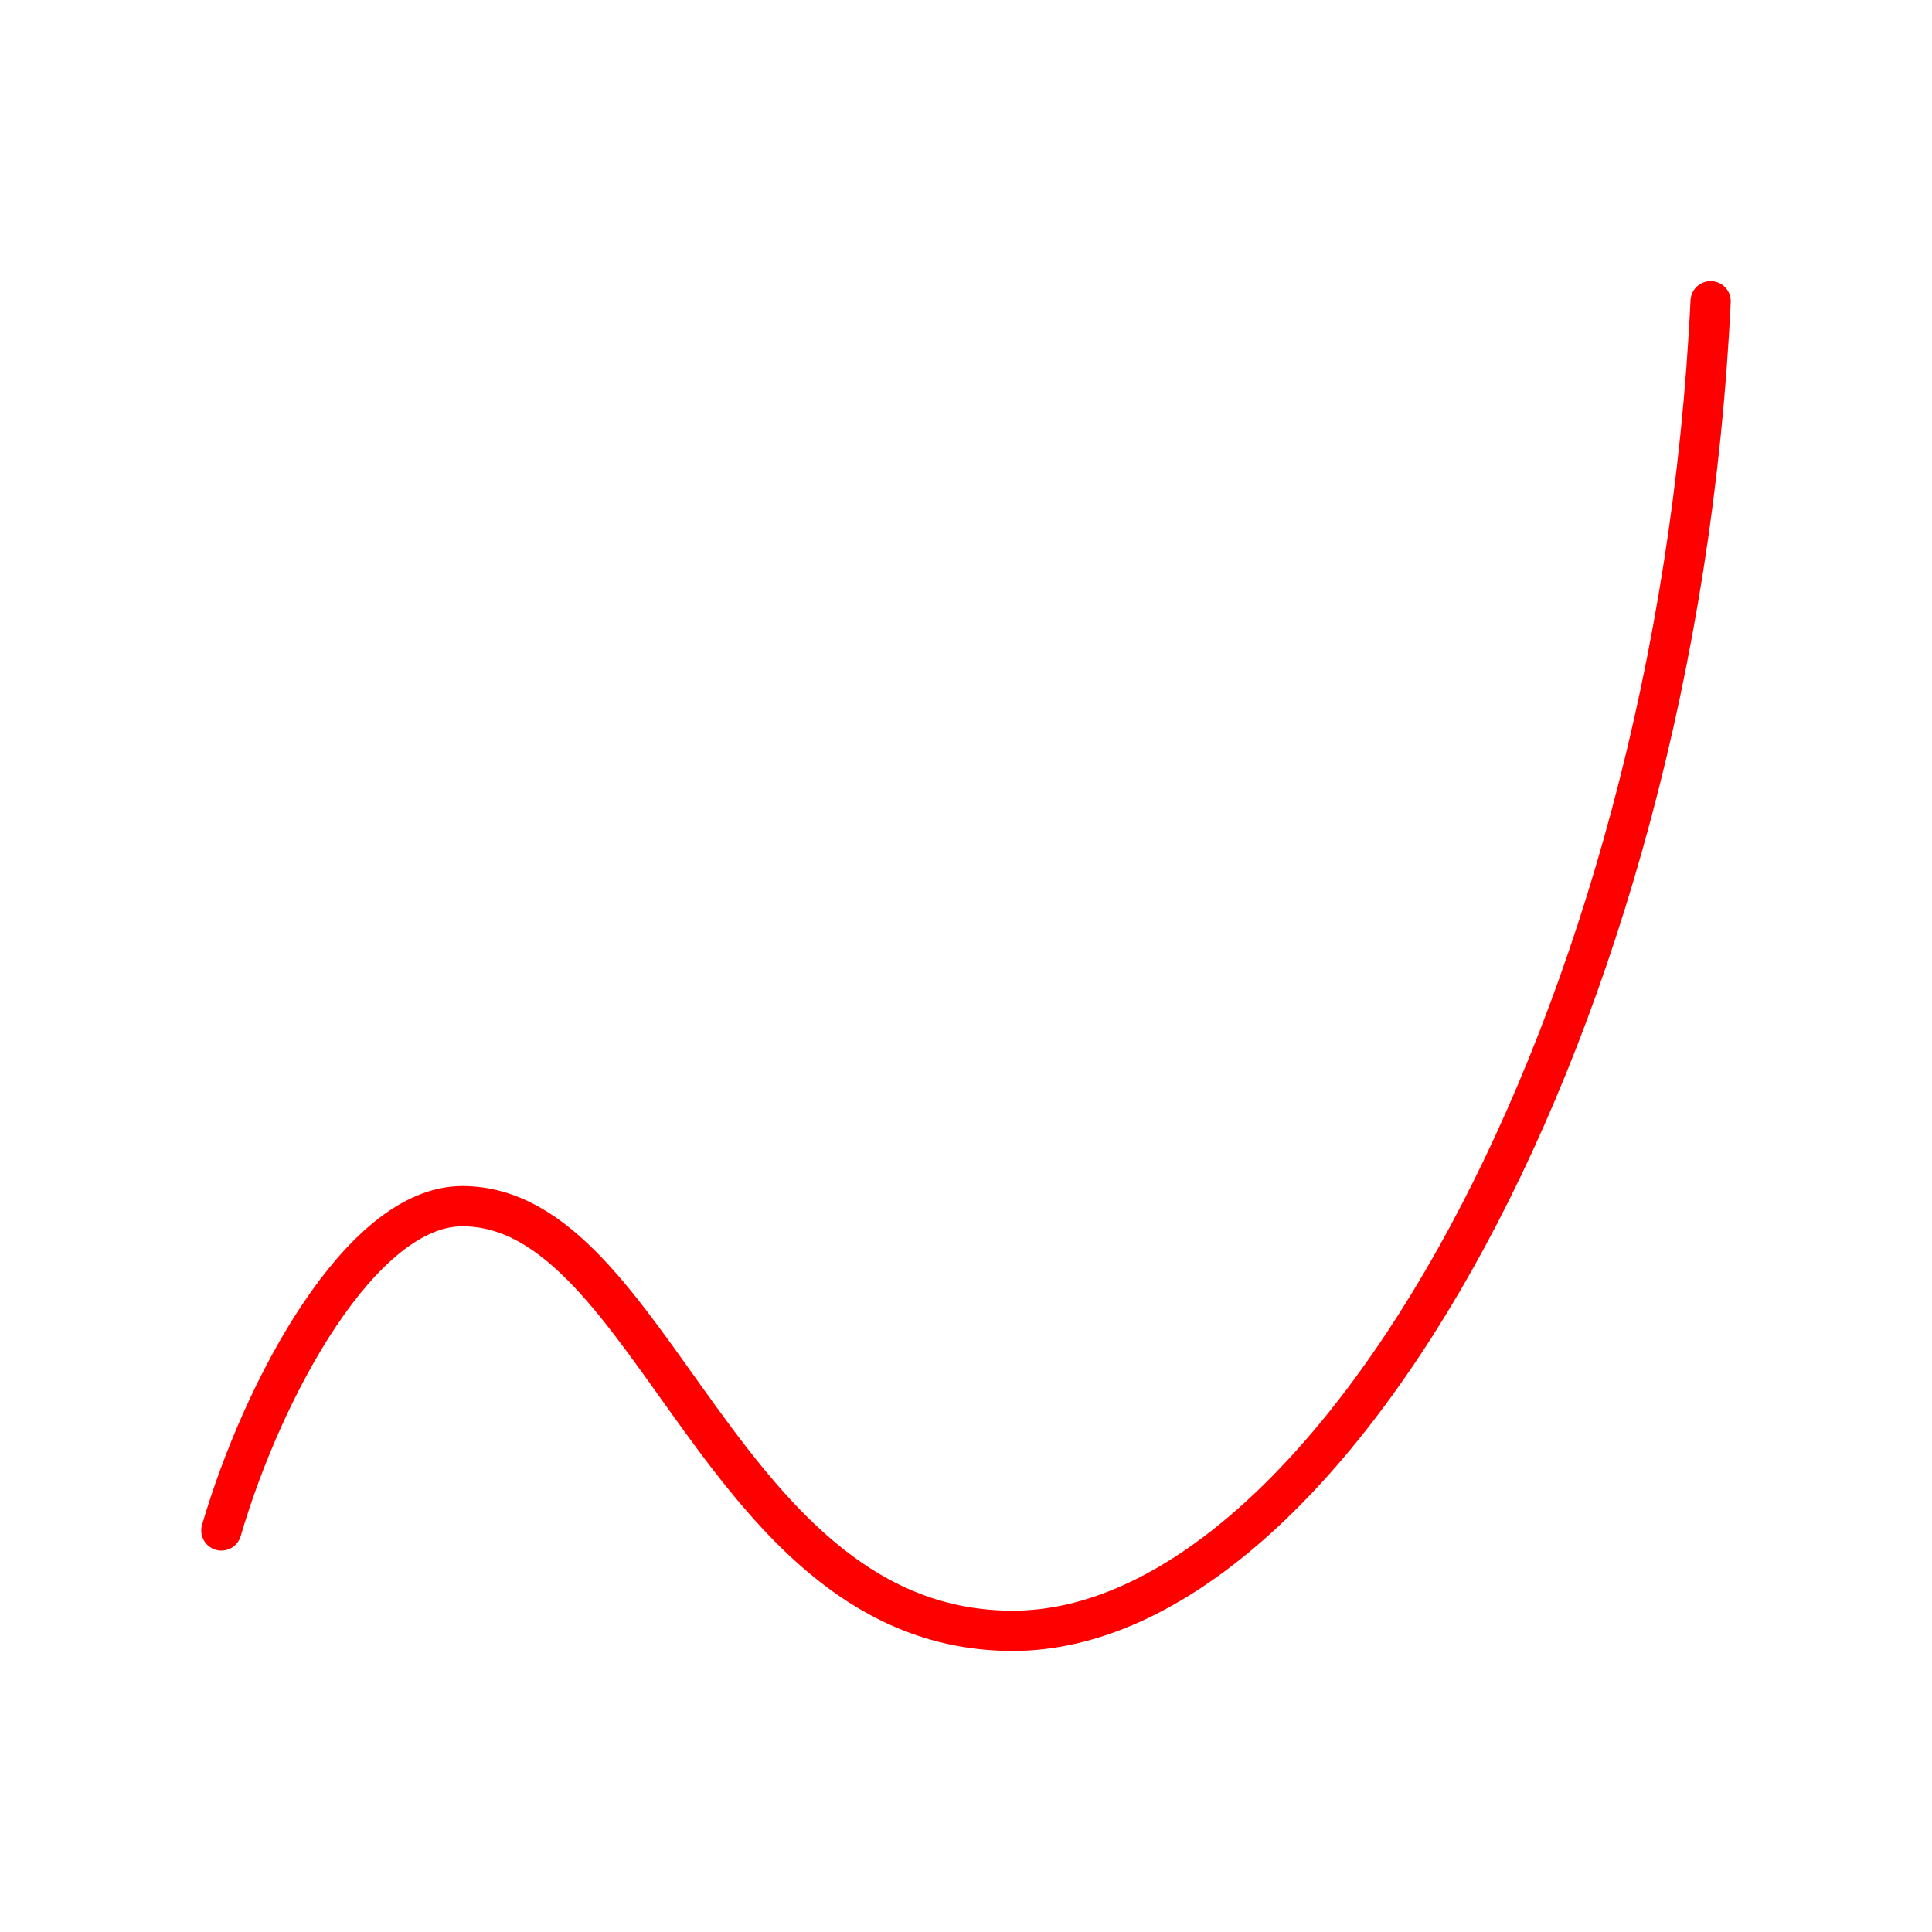 <svg xmlns="http://www.w3.org/2000/svg" viewBox="0 0 48 48"><defs><style>.a{fill:none;stroke:#FF0000;stroke-linecap:round;stroke-linejoin:round;}</style></defs><path class="a" d="M5.5,38.024c1.032-3.529,3.469-8.057,5.986-8.057,4.773,0,6.409,10.55,13.674,10.55,7.844,0,16.476-15.046,17.34-33.033"/></svg>
